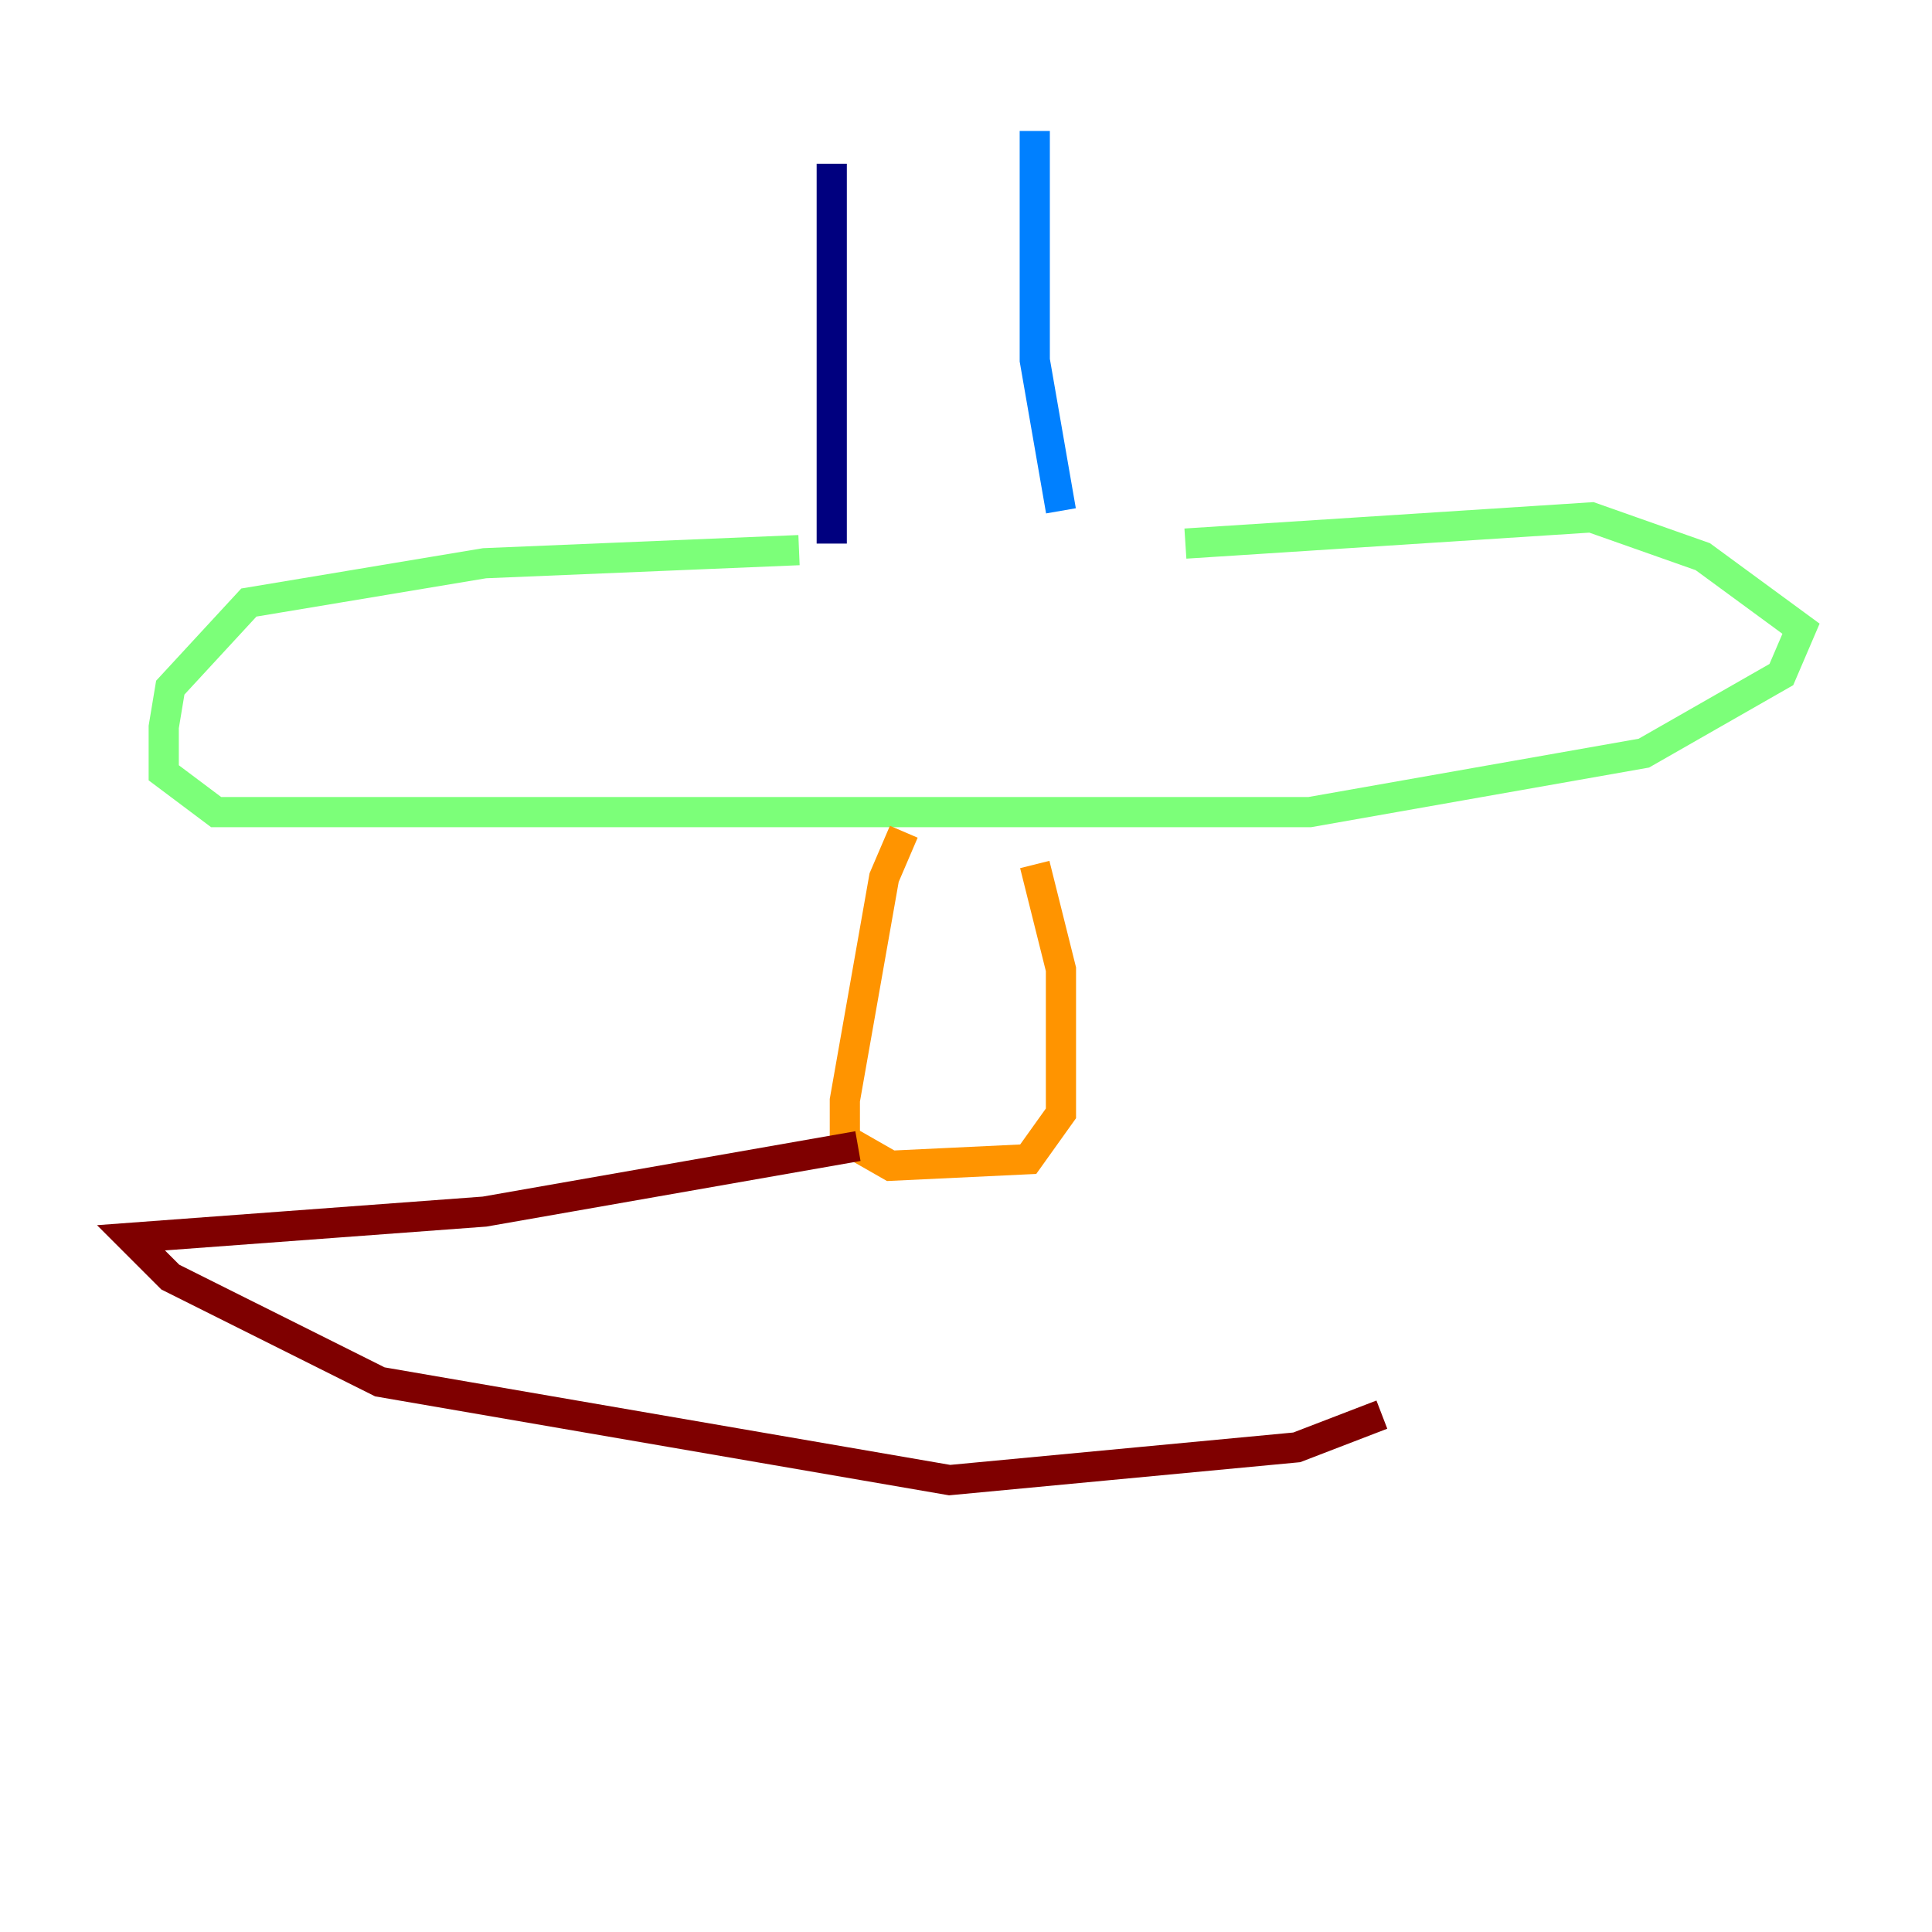 <?xml version="1.0" encoding="utf-8" ?>
<svg baseProfile="tiny" height="128" version="1.2" viewBox="0,0,128,128" width="128" xmlns="http://www.w3.org/2000/svg" xmlns:ev="http://www.w3.org/2001/xml-events" xmlns:xlink="http://www.w3.org/1999/xlink"><defs /><polyline fill="none" points="55.105,10.848 55.105,36.014" stroke="#00007f" stroke-width="2" /><polyline fill="none" points="68.556,8.678 68.556,23.864 70.291,33.844" stroke="#0080ff" stroke-width="2" /><polyline fill="none" points="52.936,36.447 32.108,37.315 16.488,39.919 11.281,45.559 10.848,48.163 10.848,51.2 14.319,53.803 86.78,53.803 108.909,49.898 118.02,44.691 119.322,41.654 112.814,36.881 105.437,34.278 78.536,36.014" stroke="#7cff79" stroke-width="2" /><polyline fill="none" points="59.878,55.105 58.576,58.142 55.973,72.895 55.973,75.498 59.01,77.234 68.122,76.8 70.291,73.763 70.291,64.217 68.556,57.275" stroke="#ff9400" stroke-width="2" /><polyline fill="none" points="56.841,75.932 32.108,80.271 8.678,82.007 11.281,84.61 25.166,91.552 62.915,98.061 85.912,95.891 91.552,93.722" stroke="#7f0000" stroke-width="2" /></svg>